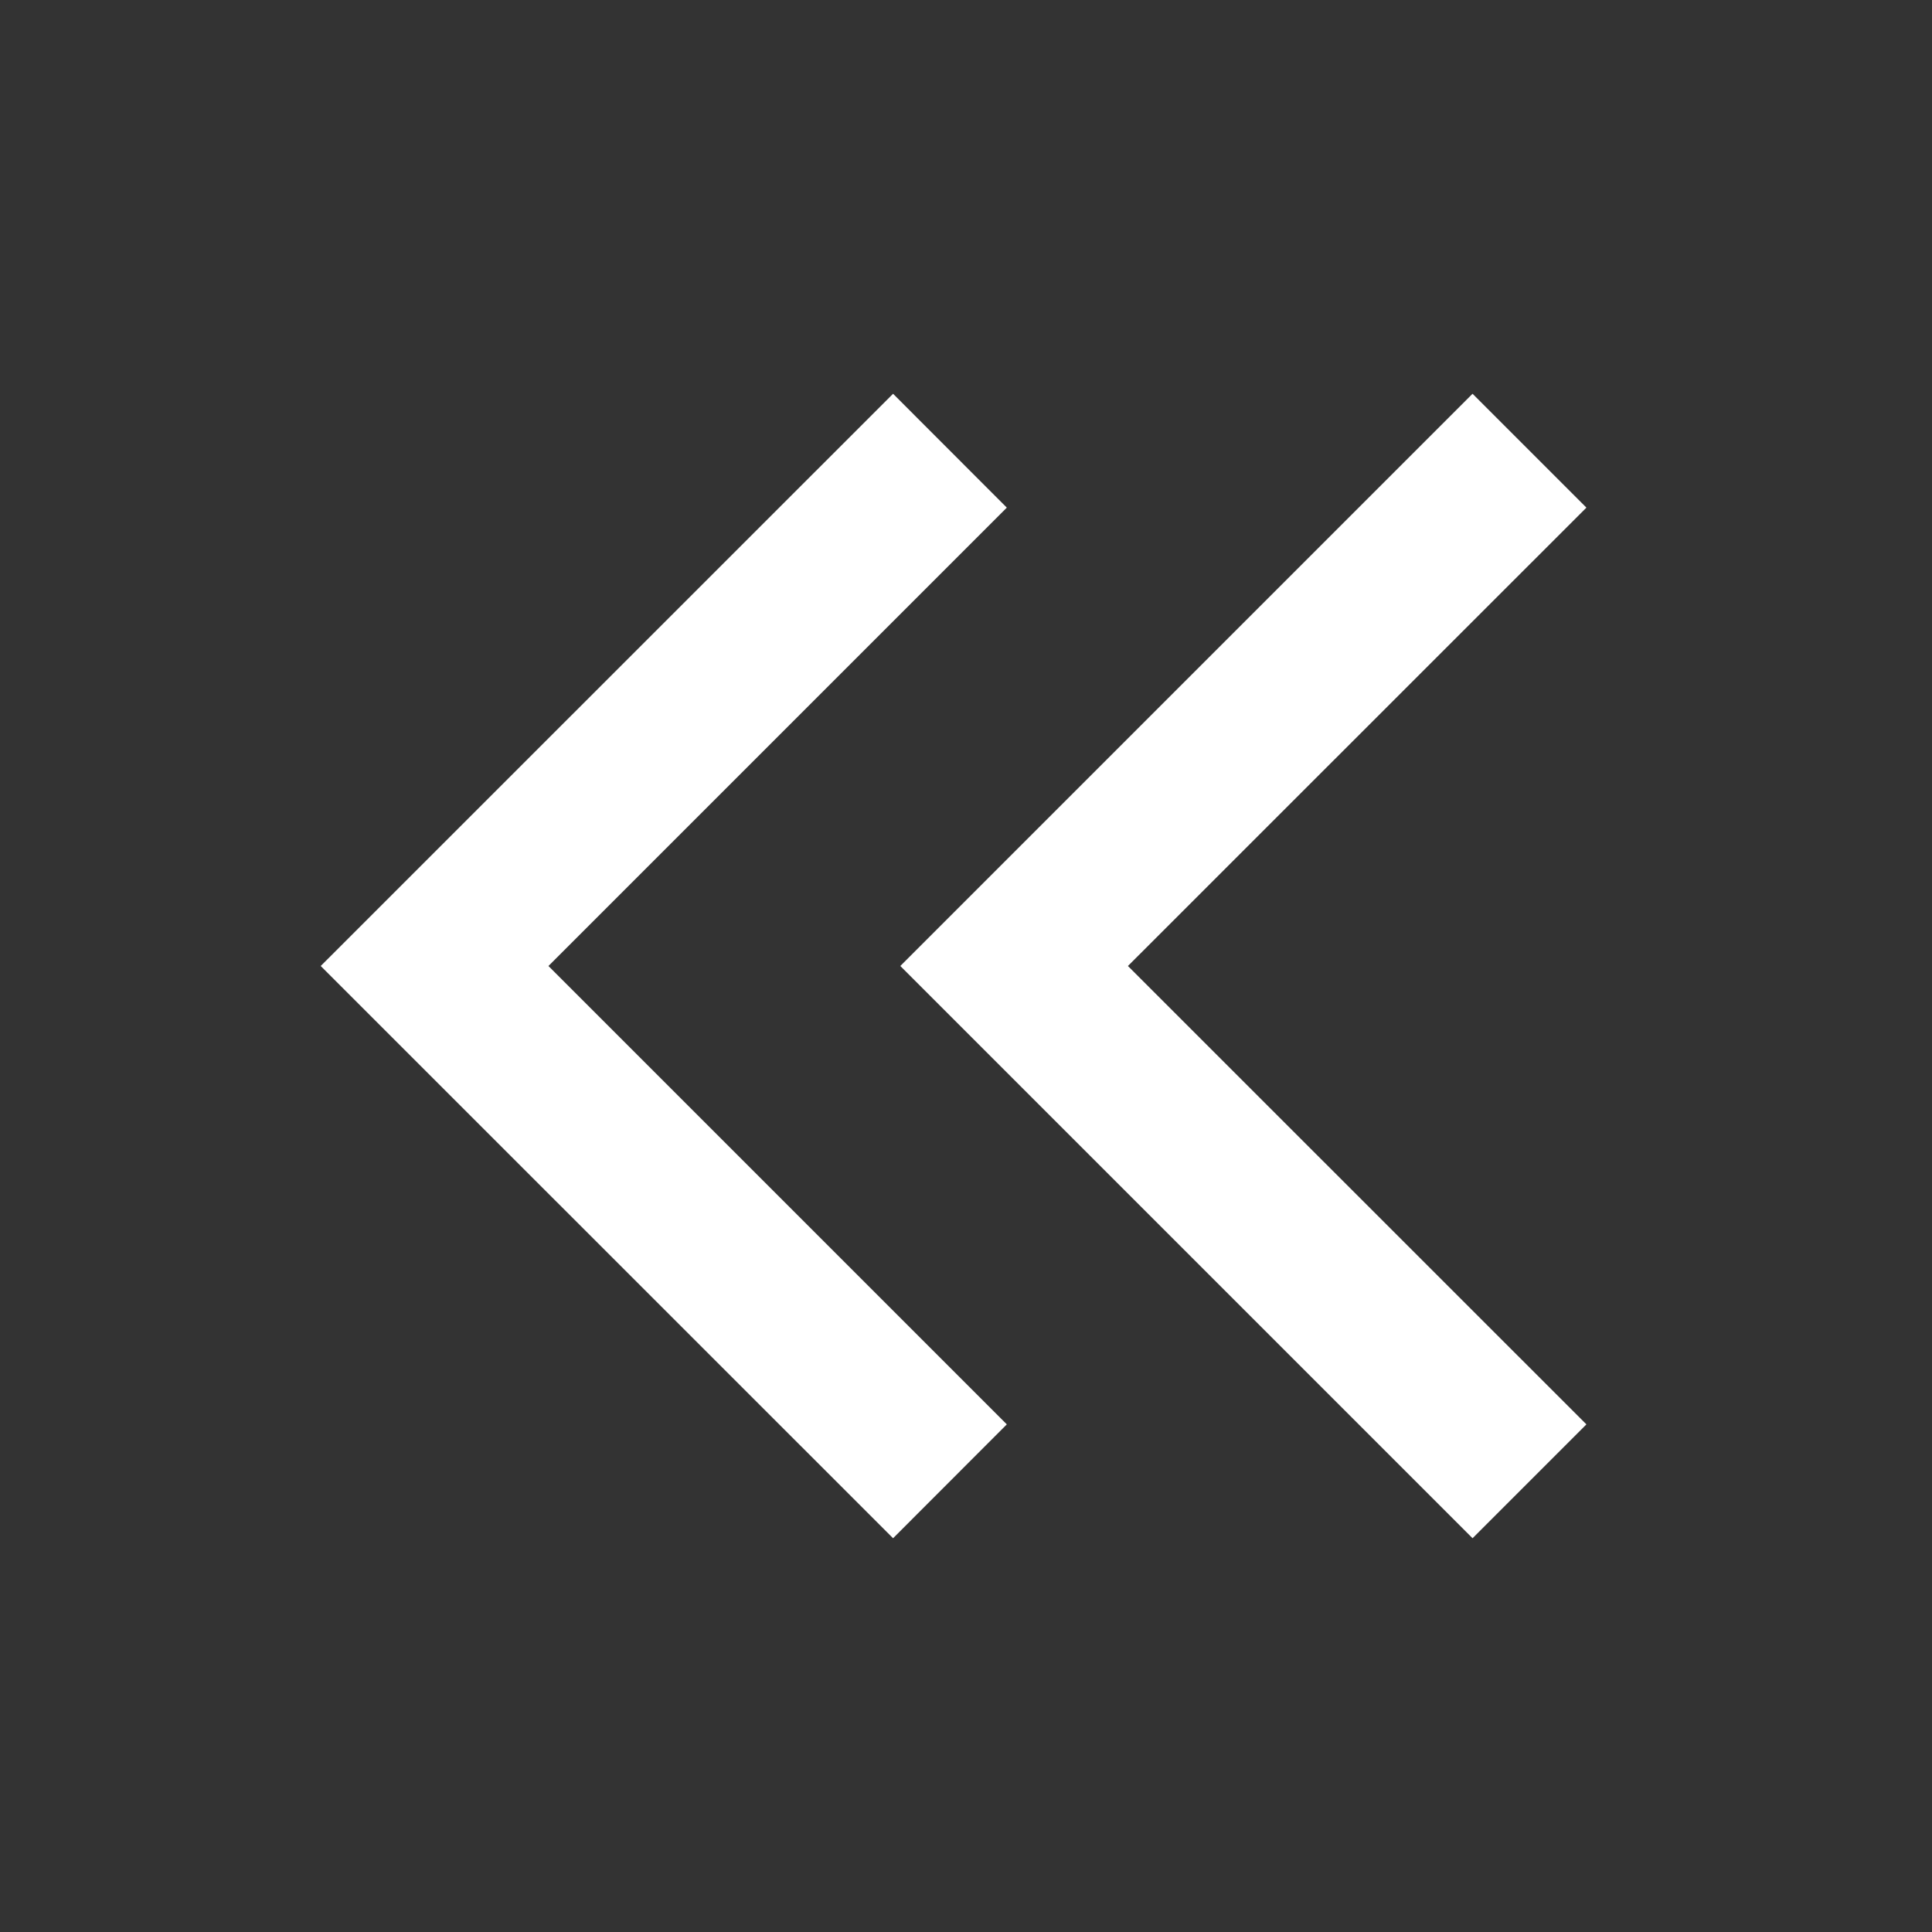 <svg width="16" height="16" viewBox="0 0 16 16" fill="none" xmlns="http://www.w3.org/2000/svg">
<rect x="0" y="0" width="16" height="16" fill="#333333" stroke="none"/>
<path d="M7.396 12.739L2.656 8L7.396 3.261L8.338 4.204L4.542 8L8.338 11.796L7.396 12.739Z" fill="white"/>
<path d="M12.195 12.739L7.456 8L12.195 3.261L13.138 4.204L9.341 8L13.138 11.796L12.195 12.739Z" fill="white"/>
</svg>
